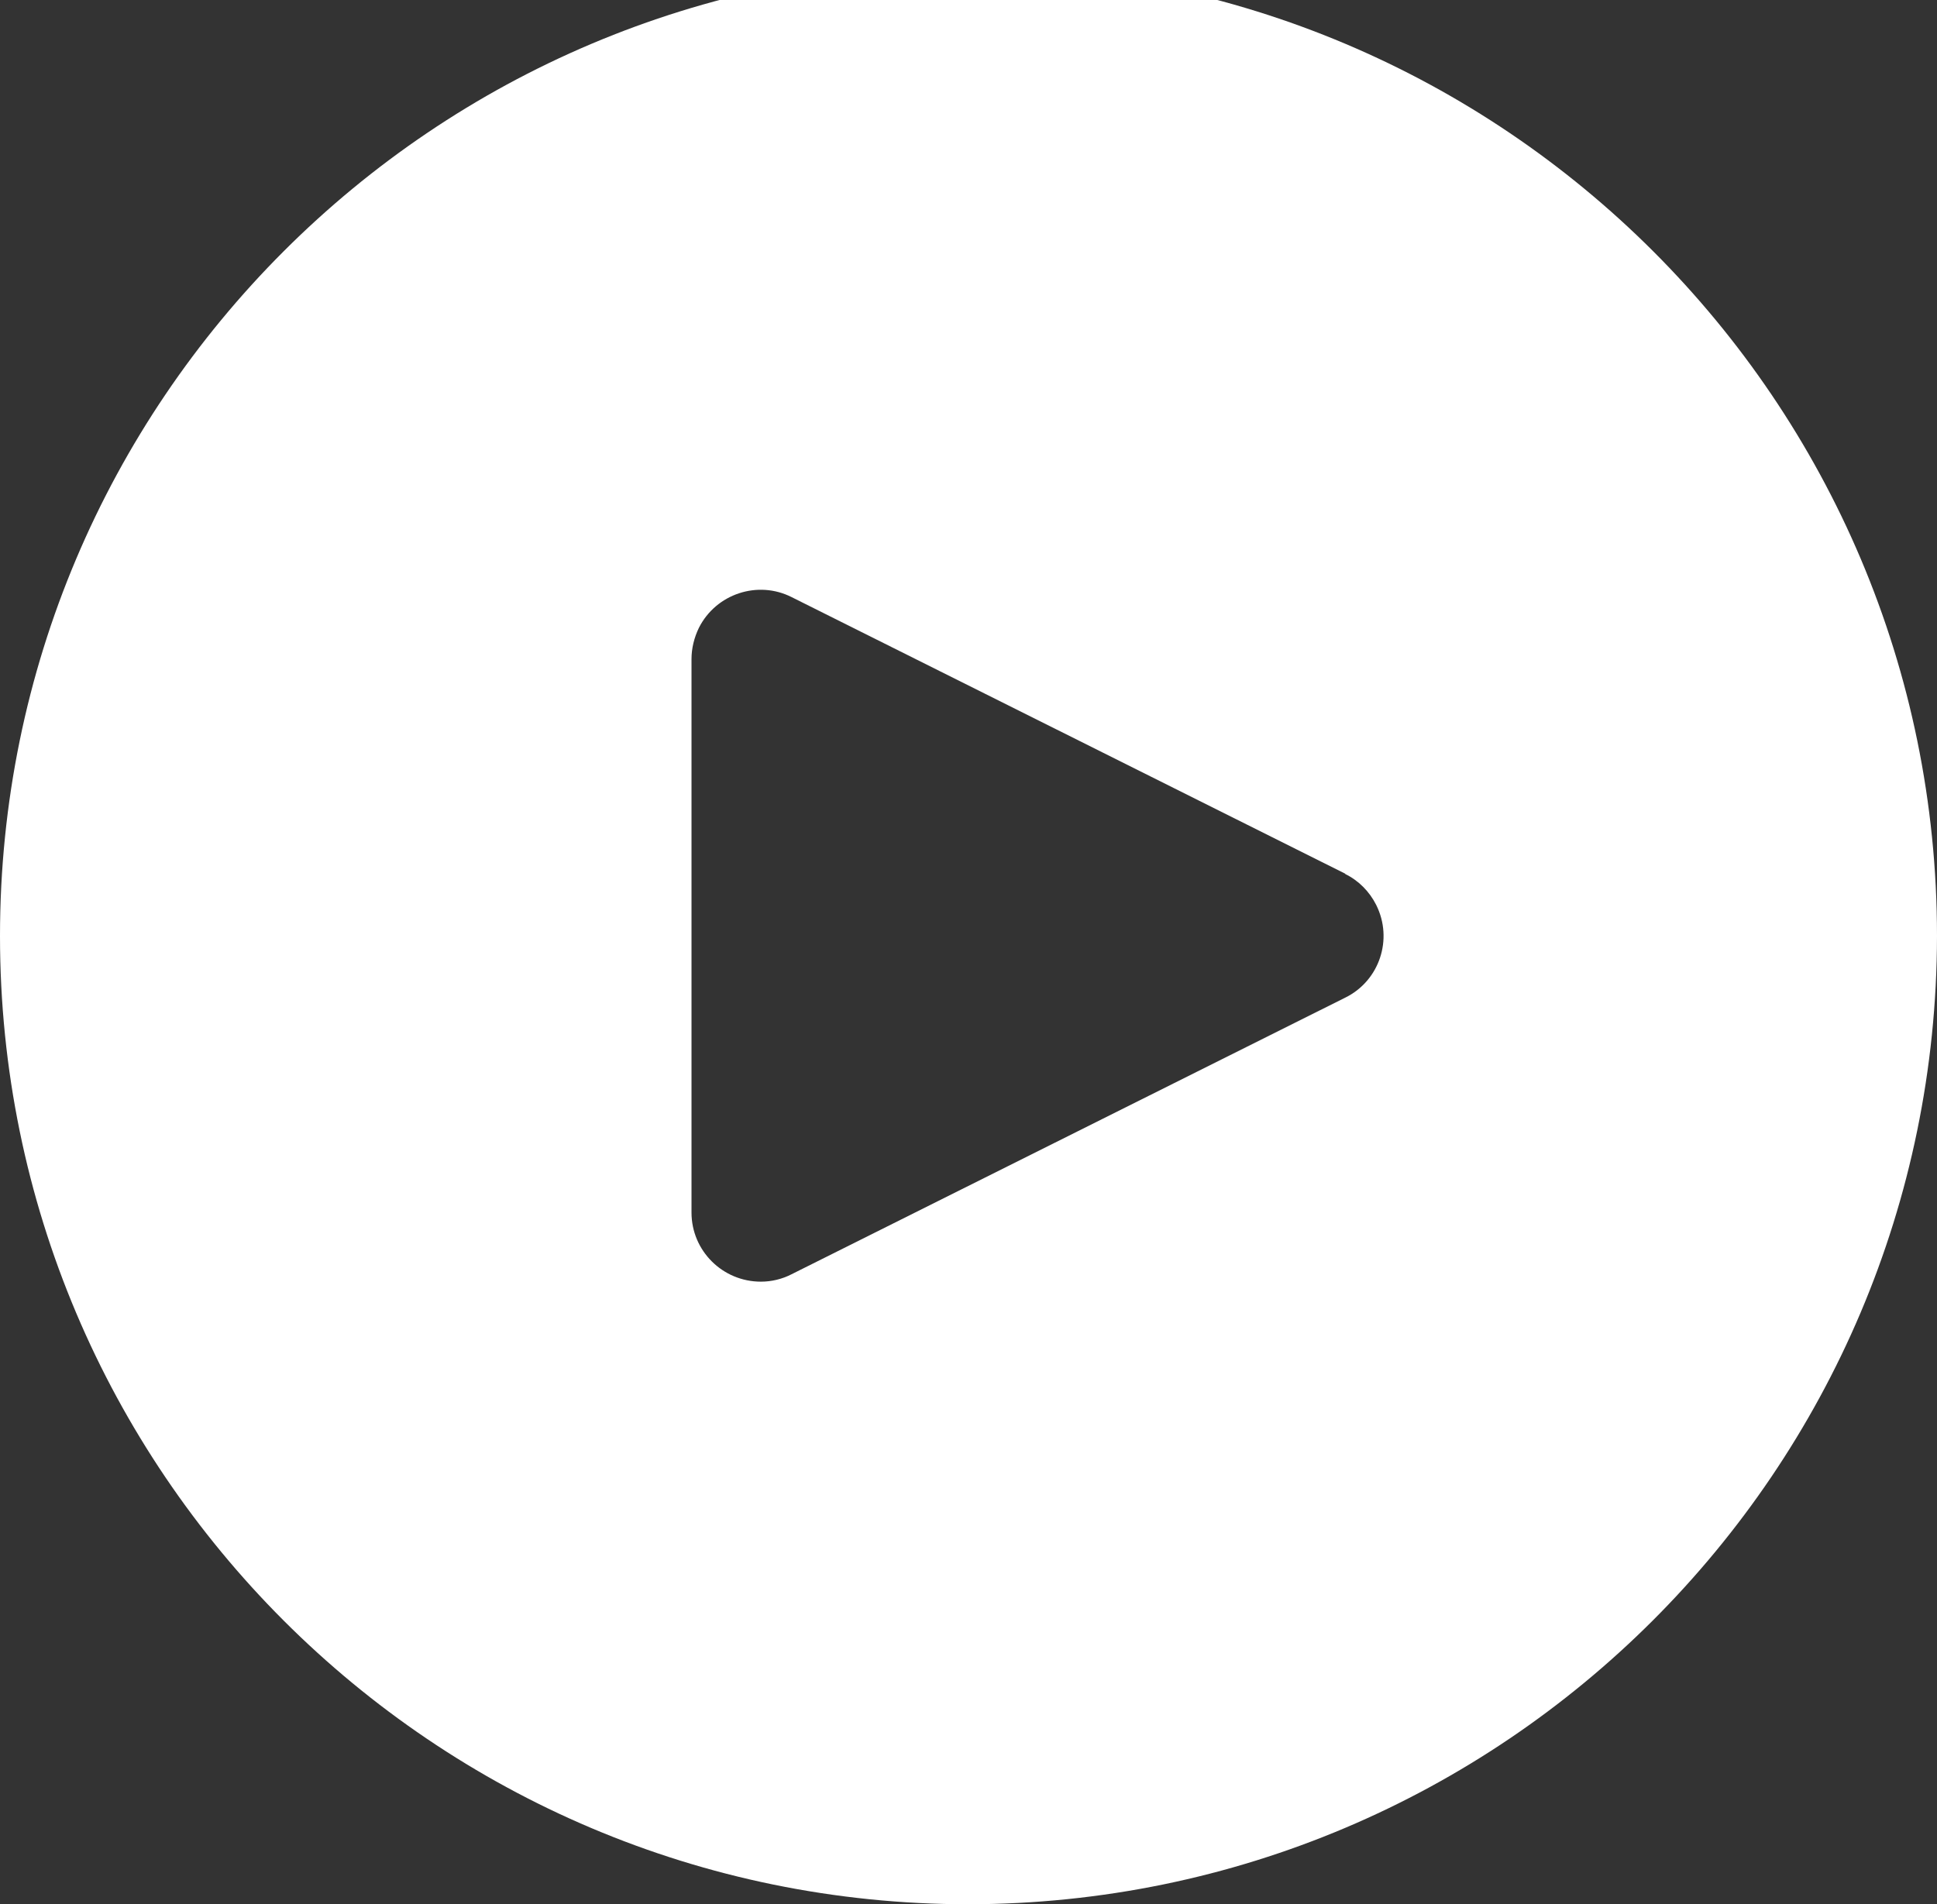 <svg width="60" height="59" viewBox="0 0 60 59" fill="none" xmlns="http://www.w3.org/2000/svg" xmlns:xlink="http://www.w3.org/1999/xlink">
	<rect x="0" y="0" width="60" height="59" fill="#333333" stroke="none"/>
	<desc>
			Created with Pixso.
	</desc>
	<defs/>
	<path id="Play" d="M30 59C13.43 59 0 45.56 0 29C0 12.43 13.43 -1 30 -1C46.56 -1 60 12.43 60 29C59.98 45.56 46.56 58.98 30 59ZM42.63 28.04C42.42 27.62 42.08 27.28 41.67 27.08L41.67 27.07L24.52 18.5C23.47 17.97 22.18 18.4 21.65 19.45C21.5 19.76 21.42 20.09 21.42 20.42L21.42 37.57C21.42 38.75 22.38 39.71 23.57 39.71C23.9 39.71 24.23 39.63 24.52 39.48L41.67 30.91C42.73 30.39 43.16 29.1 42.63 28.04Z" fill="#FFFFFF" fill-opacity="1" fill-rule="nonzero"/>
</svg>
